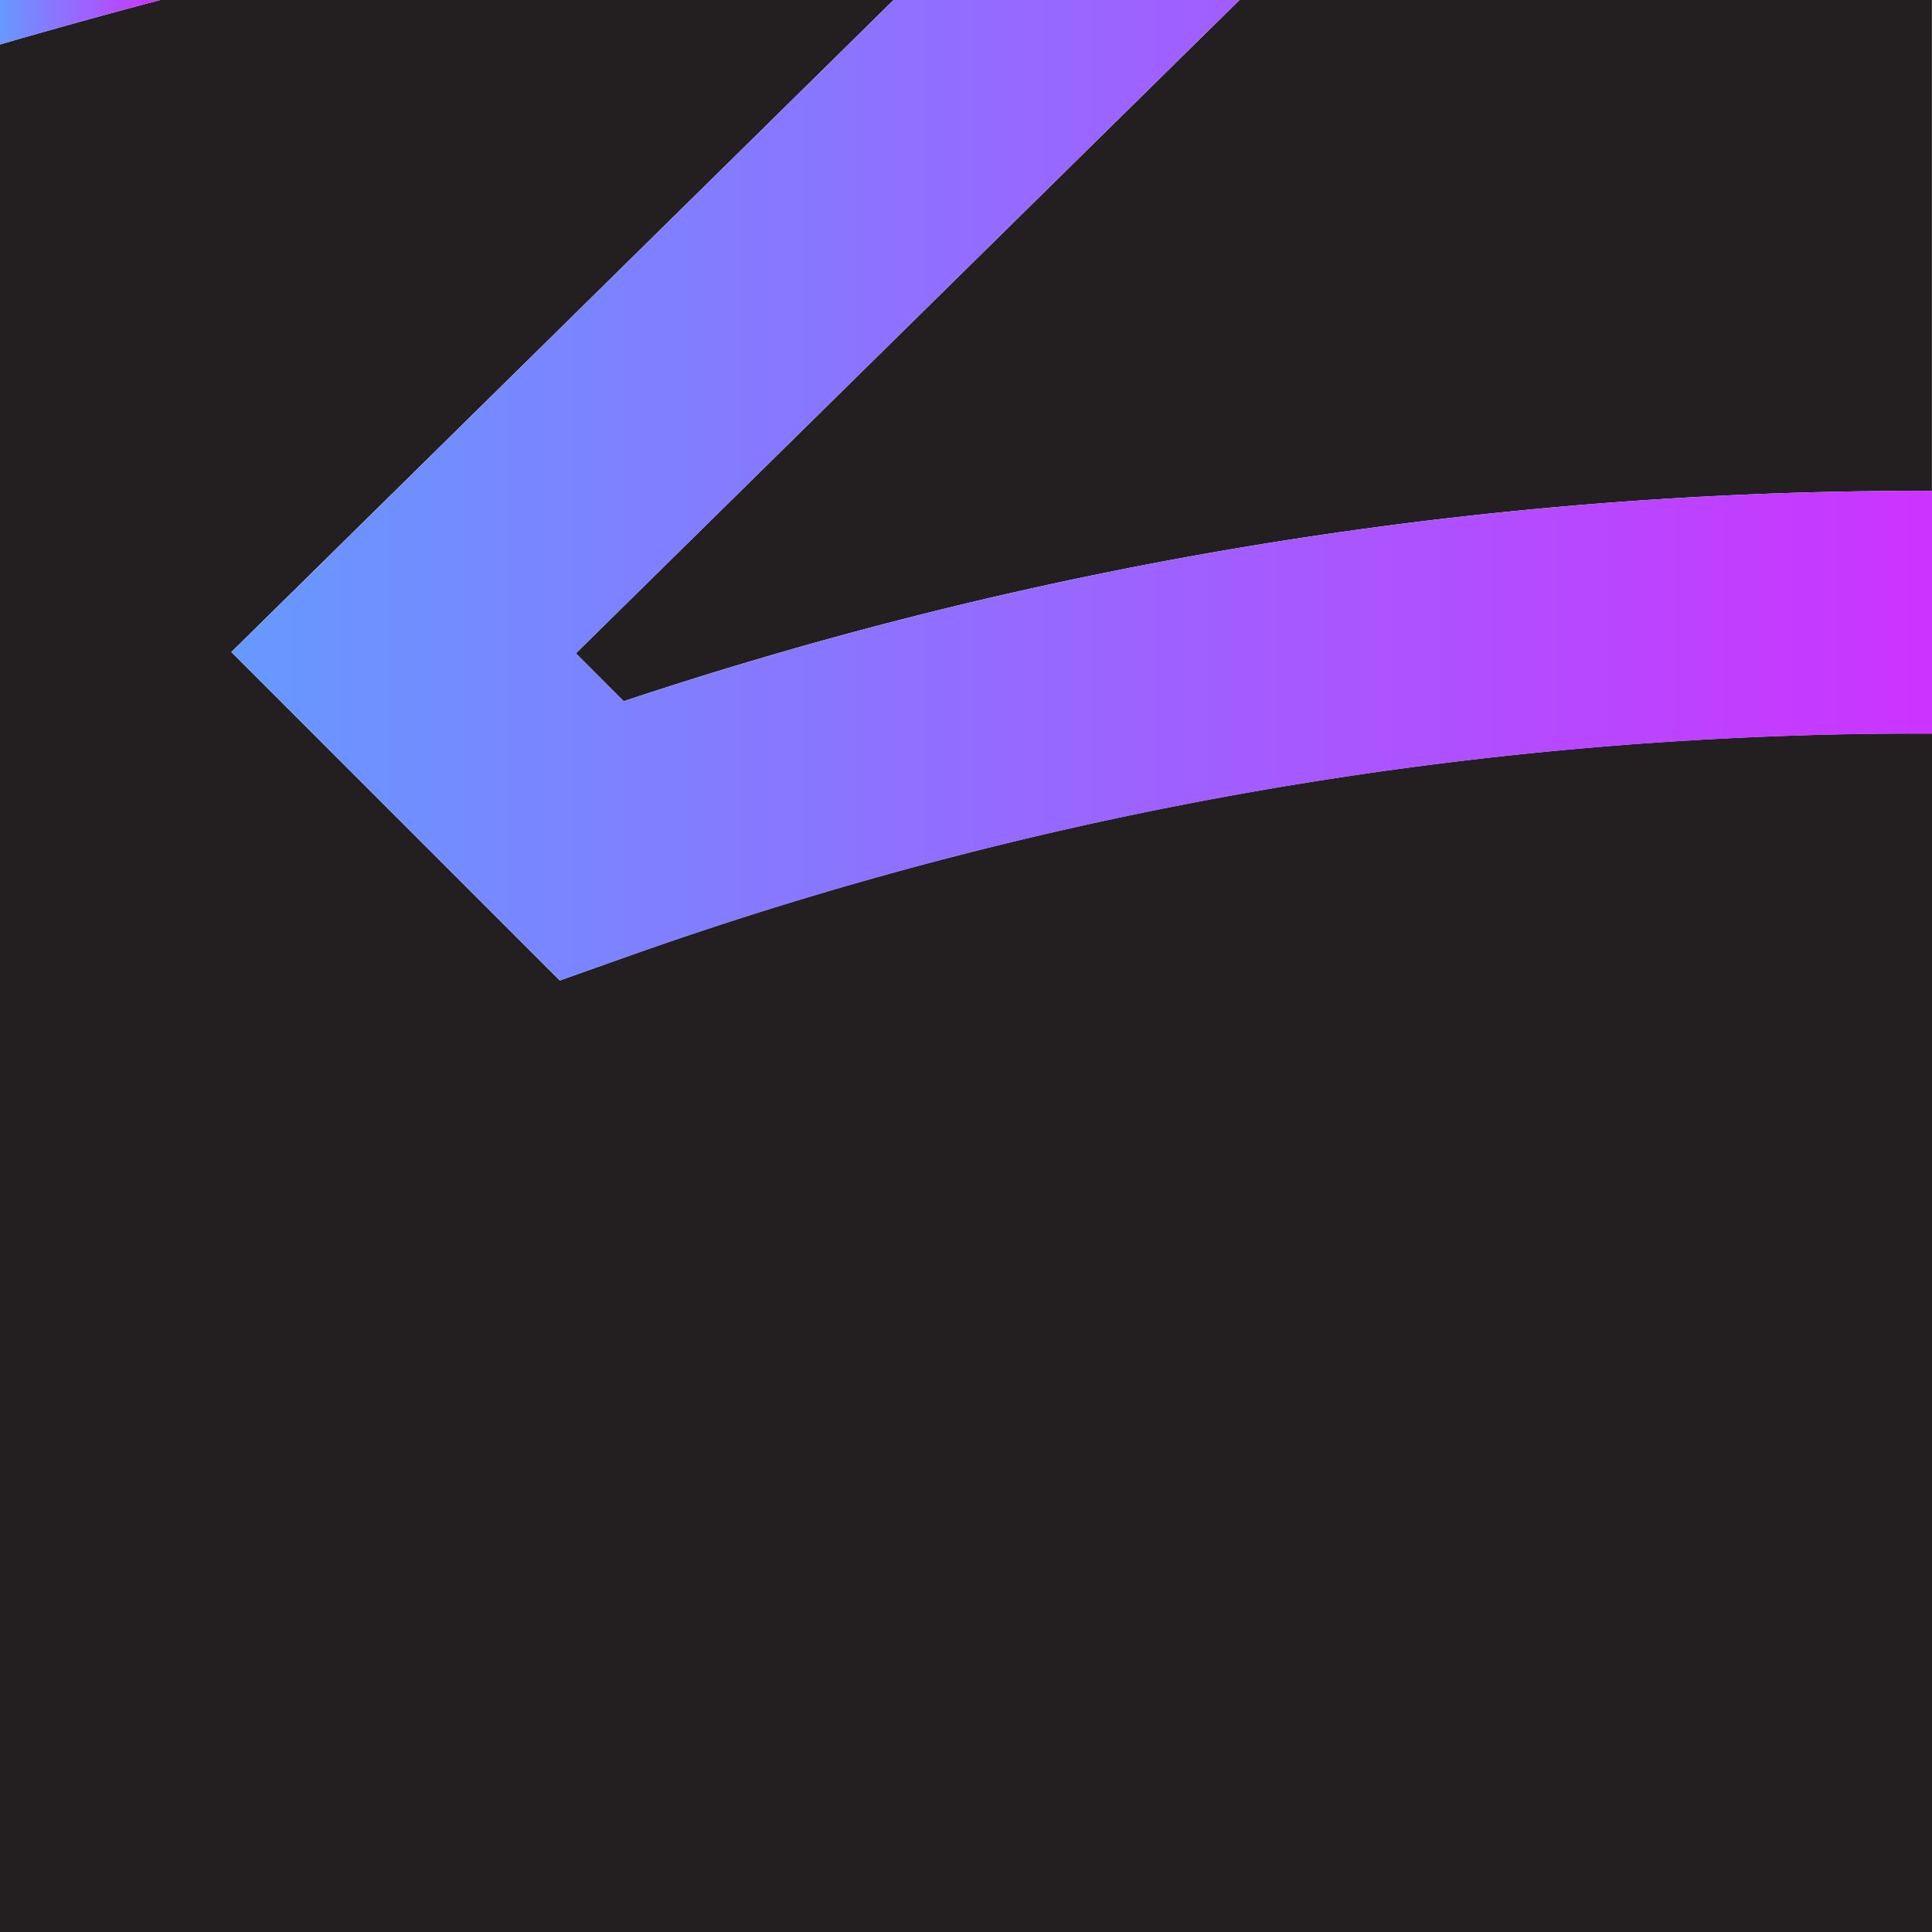 <svg xmlns="http://www.w3.org/2000/svg" xmlns:xlink="http://www.w3.org/1999/xlink" viewBox="0 0 400 400"><defs><style>.cls-1{fill:#231f20;}.cls-2{fill:url(#linear-gradient);}.cls-3{fill:url(#linear-gradient-2);}</style><linearGradient id="linear-gradient" x1="47.92" y1="101.48" x2="400" y2="101.48" gradientUnits="userSpaceOnUse"><stop offset="0" stop-color="#69f"/><stop offset="1" stop-color="#c3f"/></linearGradient><linearGradient id="linear-gradient-2" x1="0" y1="4.6" x2="33.19" y2="4.6" xlink:href="#linear-gradient"/></defs><g id="Layer_2" data-name="Layer 2"><g id="Layer_1-2" data-name="Layer 1"><path class="cls-1" d="M390.61,151.88a800.44,800.44,0,0,0-259.79,45.81L115.89,203l-68-68L185,0H33.19Q16.54,4.4,0,9.21V400H400V151.85C396.87,151.85,393.74,151.85,390.61,151.88Z"/><path class="cls-1" d="M256.63,0,119.23,135.27l9.9,9.91a849.51,849.51,0,0,1,261-43.52c3.28,0,6.57,0,9.85,0V0Z"/><path class="cls-2" d="M390.15,101.66a849.51,849.51,0,0,0-261,43.52l-9.9-9.91L256.63,0H185L47.92,135l68,68,14.93-5.28a800.44,800.44,0,0,1,259.79-45.81c3.13,0,6.26,0,9.39,0V101.63C396.72,101.62,393.43,101.63,390.15,101.66Z"/><path class="cls-3" d="M0,0V9.21Q16.54,4.41,33.19,0Z"/></g></g></svg>